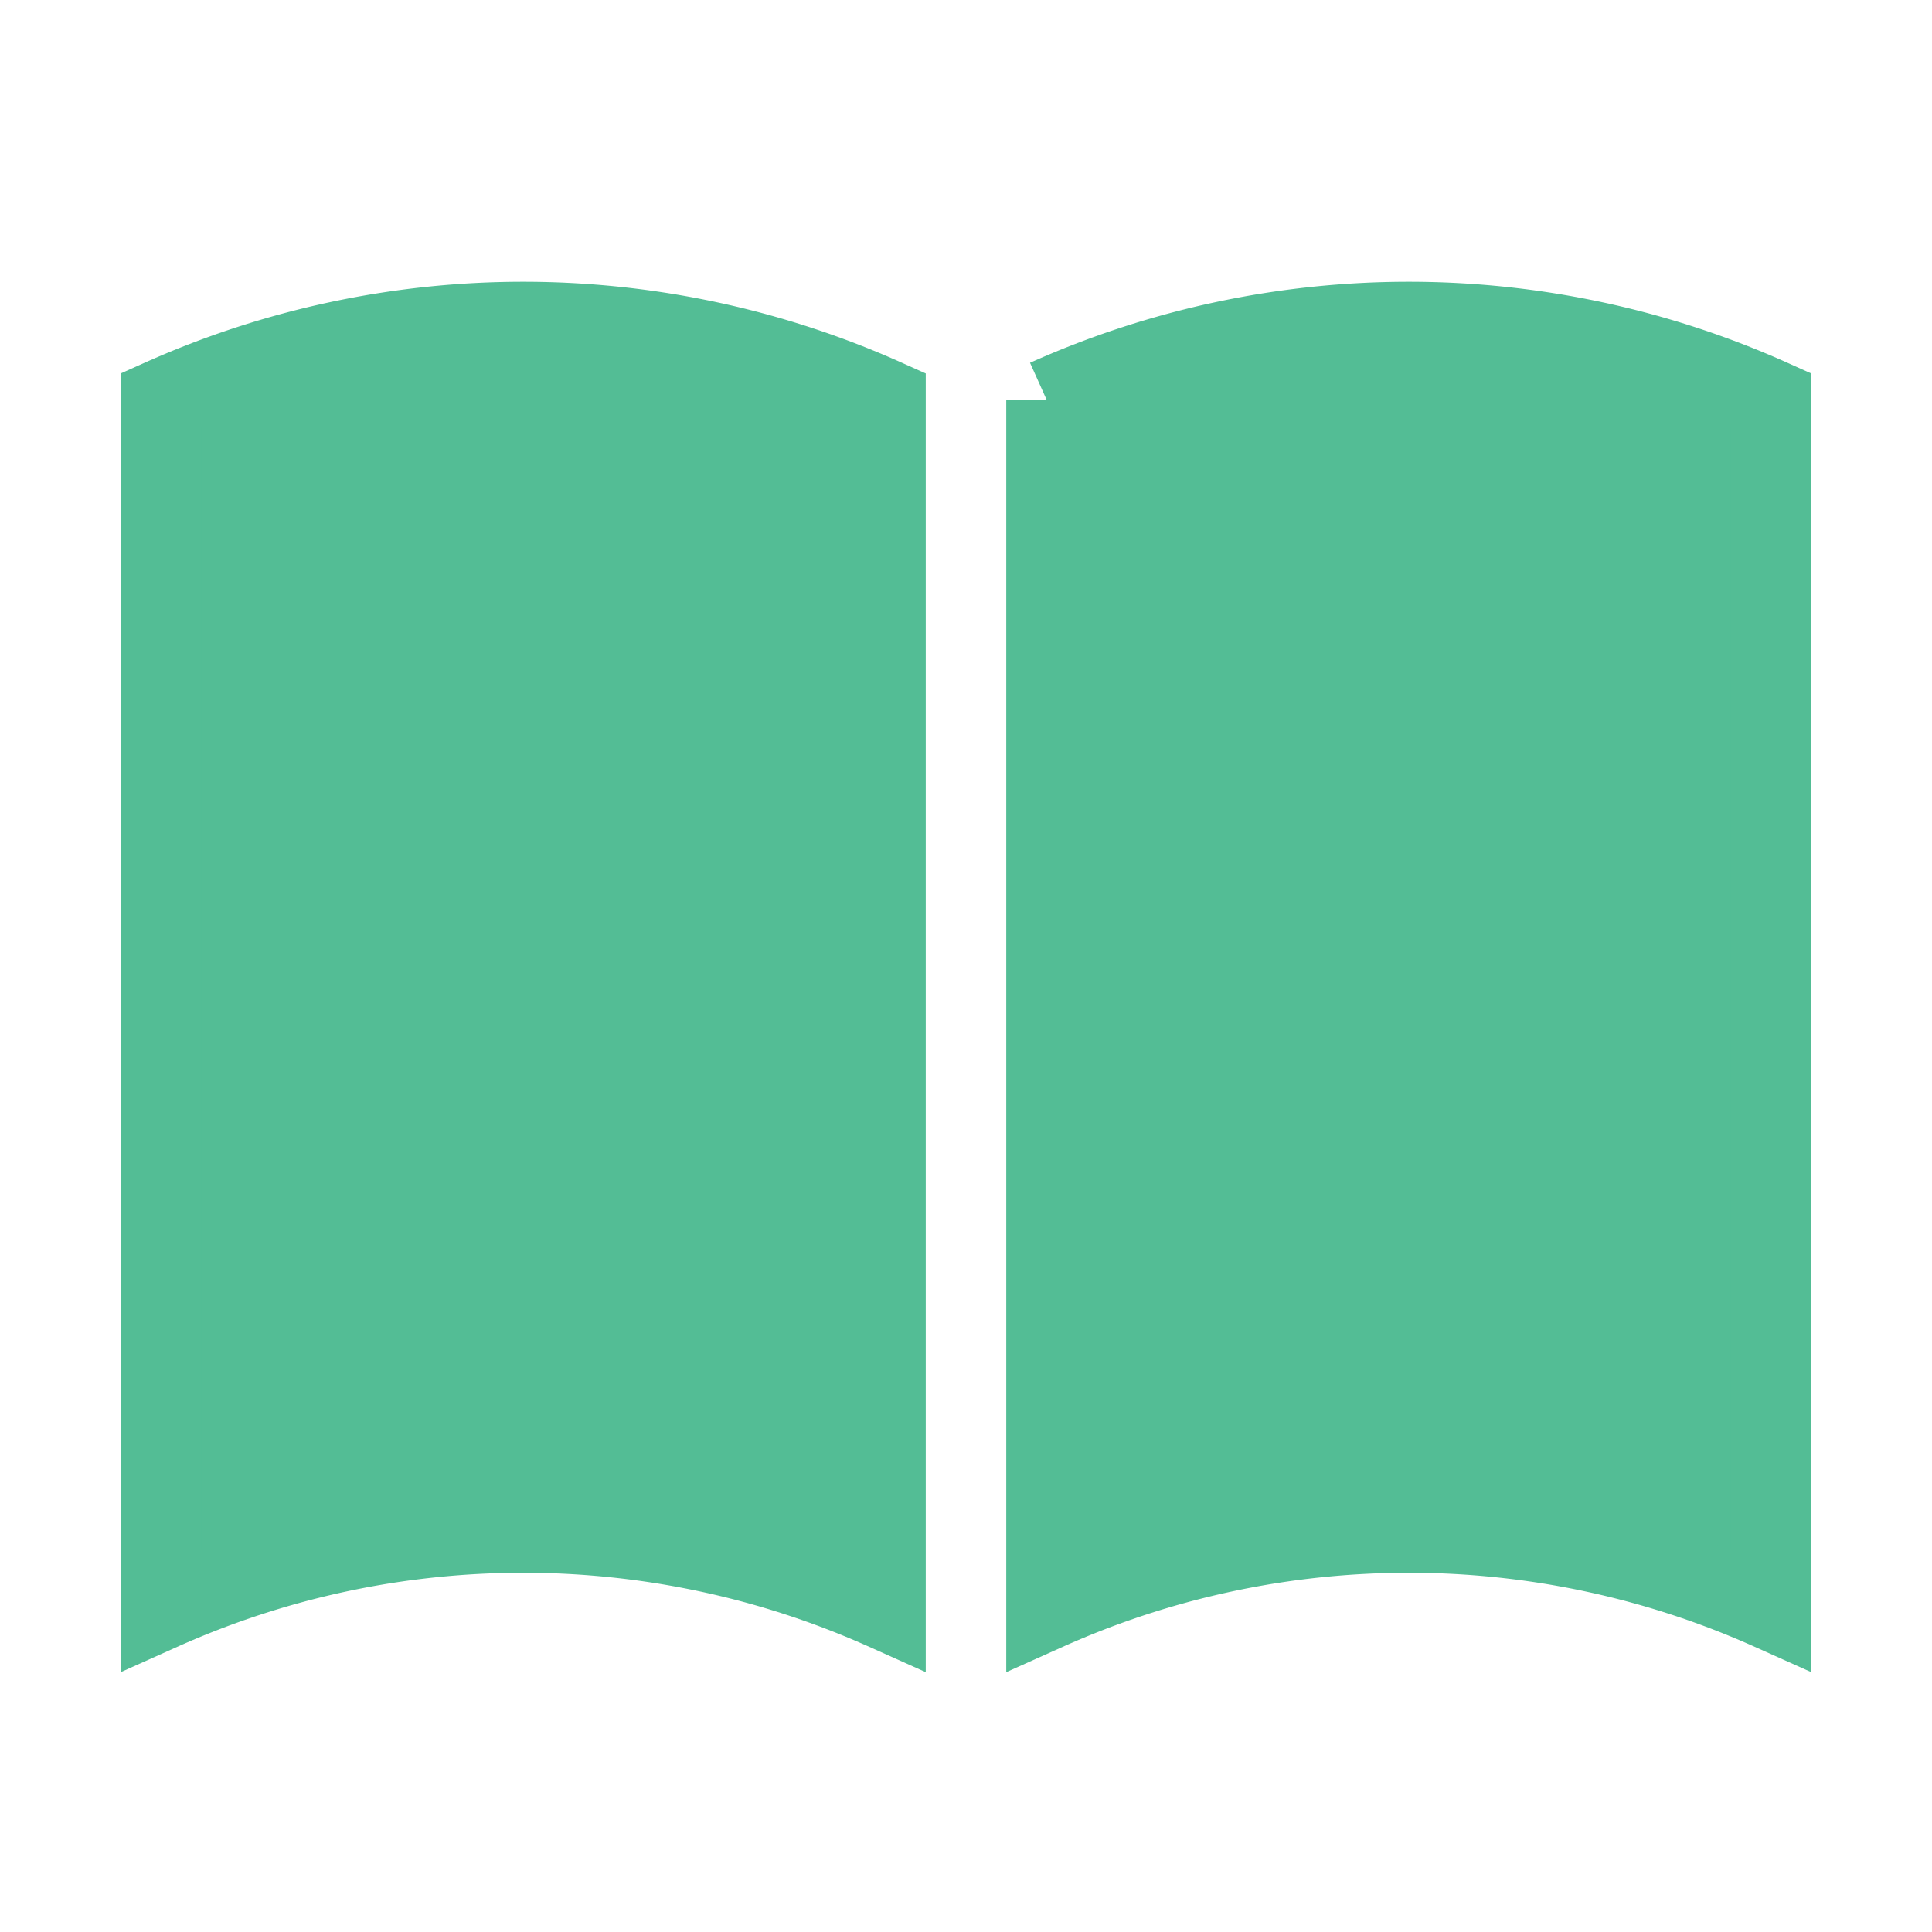 <svg xmlns="http://www.w3.org/2000/svg" viewBox="0 0 24 24">
  <path d="M2,20V4.963a11,11,0,0,1,9,0V20A11,11,0,0,0,2,20ZM13,4.963V20a11,11,0,0,1,9,0V4.963A11,11,0,0,0,13,4.963" stroke="#53BD95" fill="#53BD95" />
</svg>
